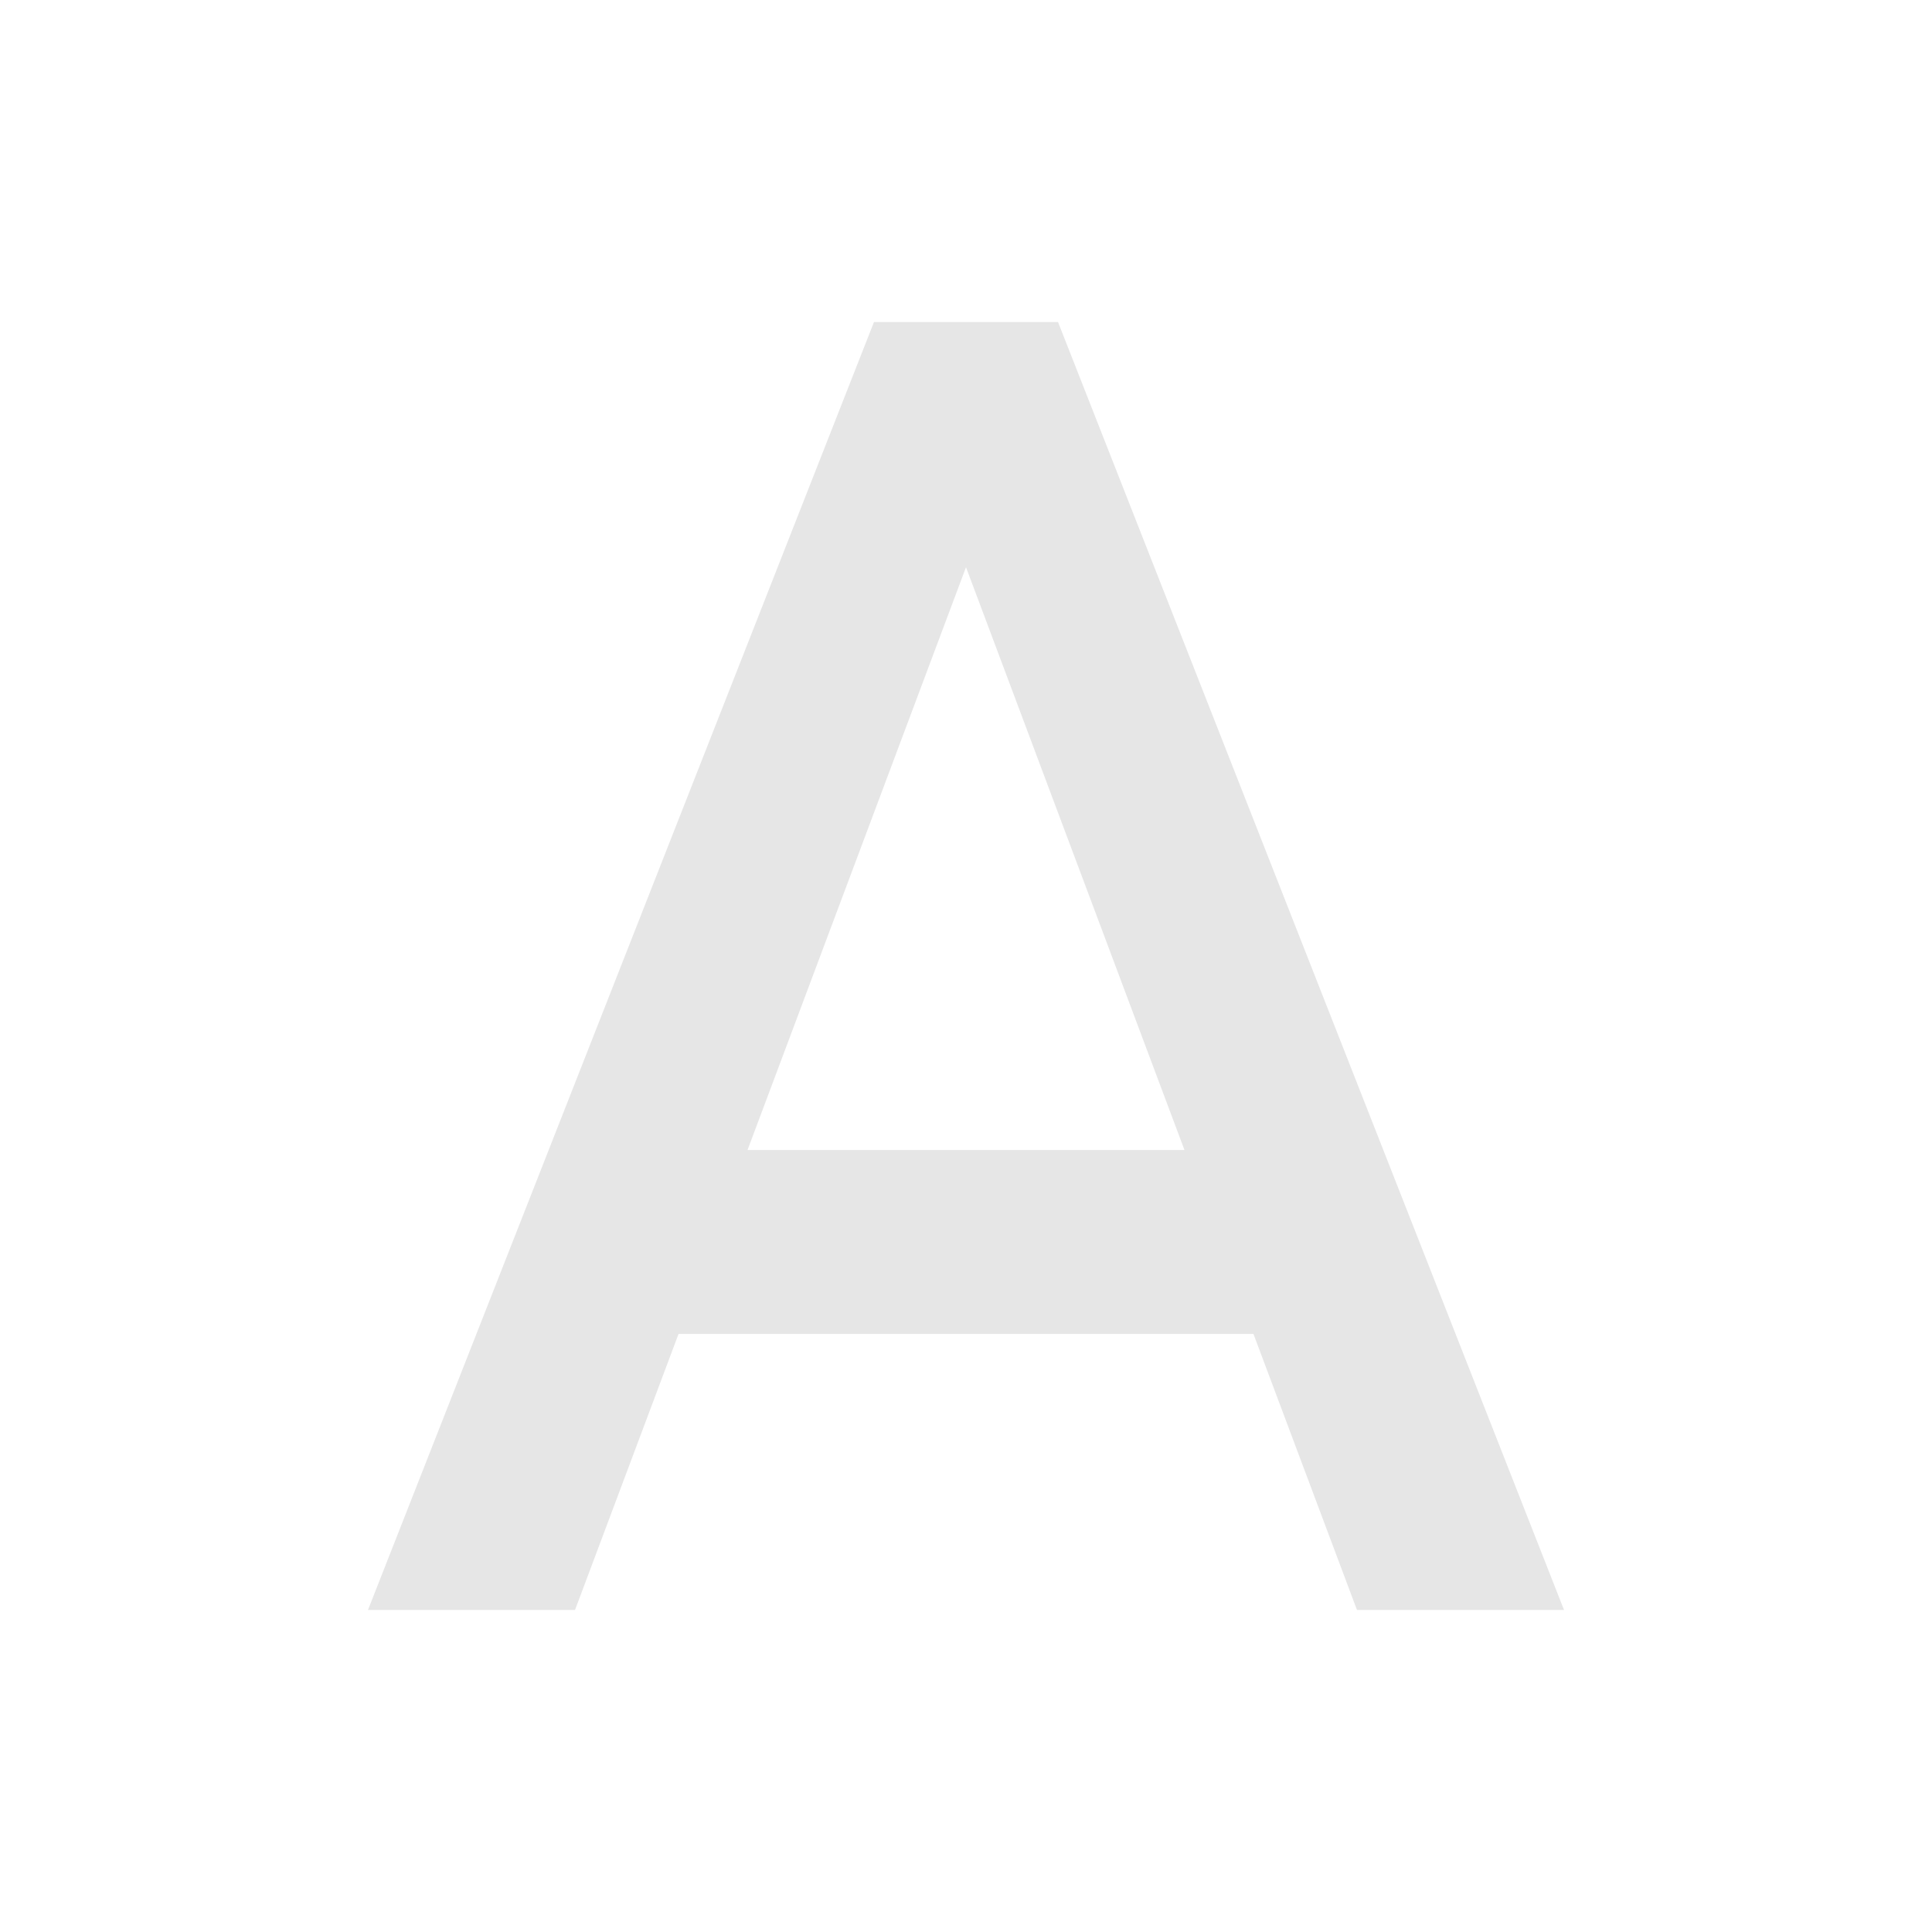 <svg xmlns="http://www.w3.org/2000/svg" width="24" height="24"><path fill="#e6e6e6" d="M10.857 4L4.571 20h2.572l1.286-3.429h7.142L16.857 20h2.572L13.143 4h-2.286M9.286 14.286L12 7.046l2.714 7.24H9.286"/></svg>